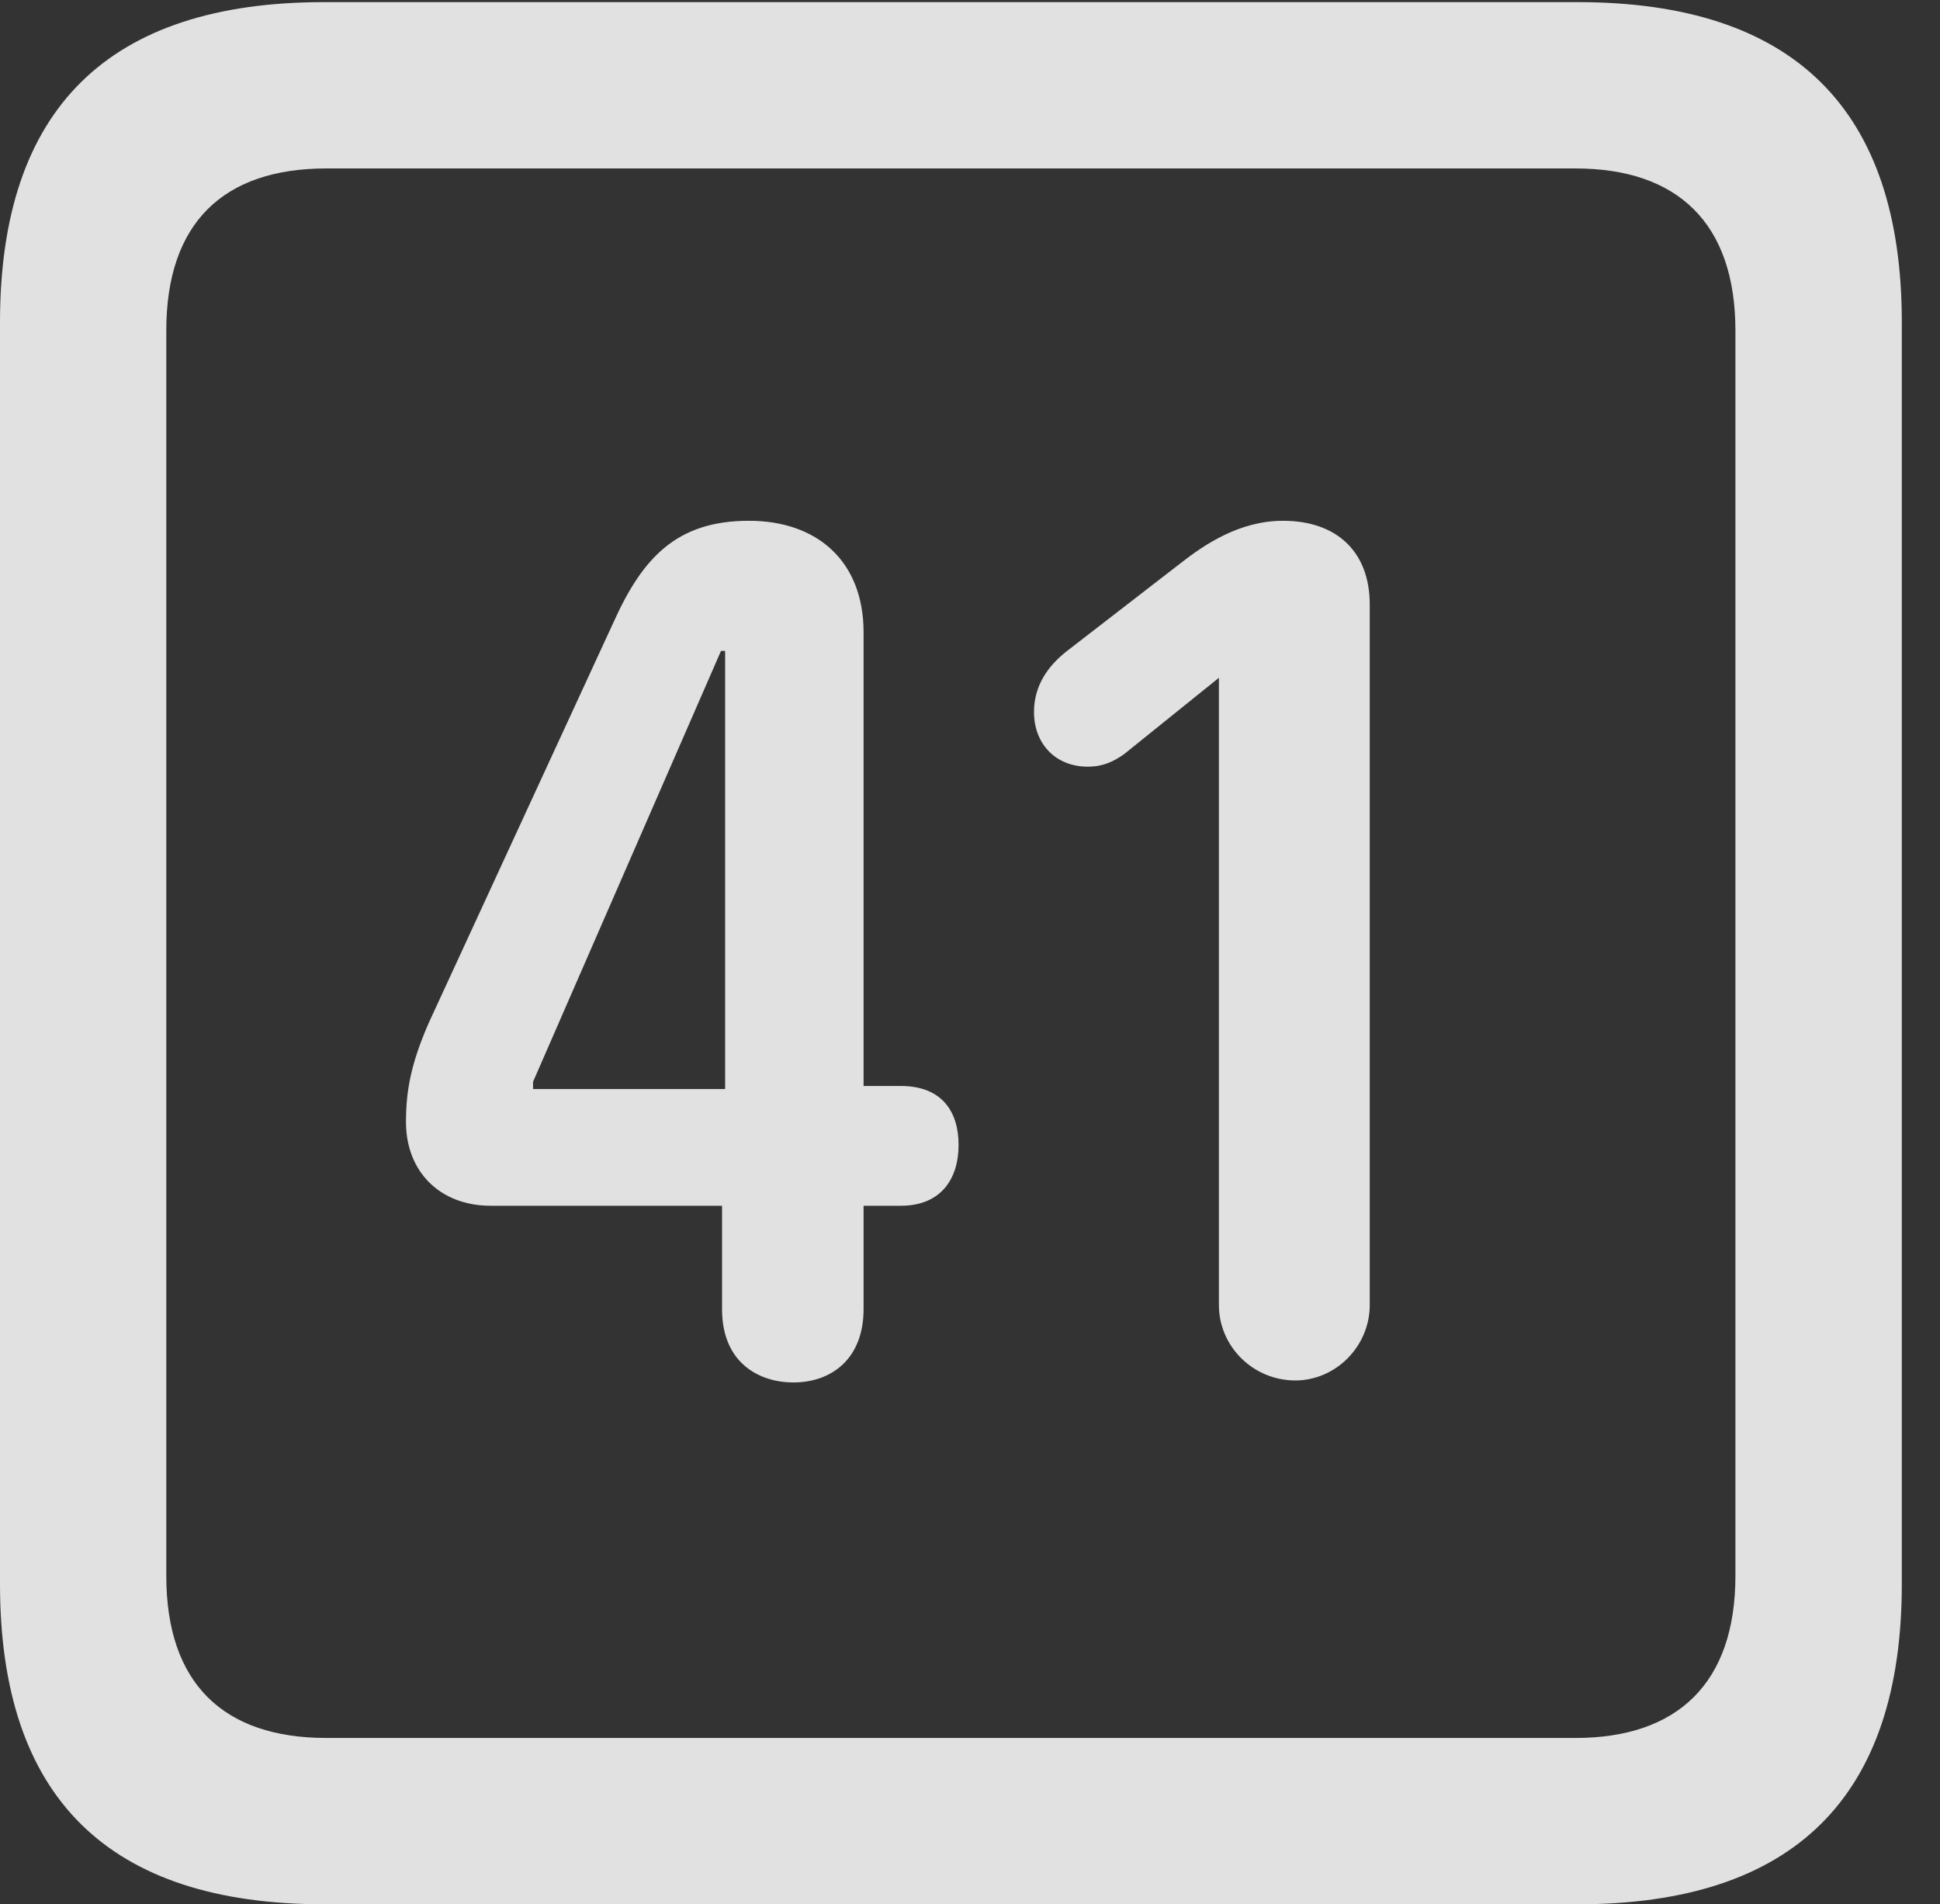 <?xml version="1.0" encoding="UTF-8"?>
<!--Generator: Apple Native CoreSVG 232.5-->
<!DOCTYPE svg
PUBLIC "-//W3C//DTD SVG 1.1//EN"
       "http://www.w3.org/Graphics/SVG/1.1/DTD/svg11.dtd">
<svg version="1.1" xmlns="http://www.w3.org/2000/svg" xmlns:xlink="http://www.w3.org/1999/xlink" width="18.34" height="17.998">
 <rect width="100%" height="100%" fill="#333333" stroke="none"/>
 <g>
  <rect height="17.998" opacity="0" width="18.34" x="0" y="0"/>
  <path d="M3.066 17.998L14.912 17.998C16.963 17.998 17.979 16.982 17.979 14.971L17.979 3.047C17.979 1.035 16.963 0.02 14.912 0.02L3.066 0.02C1.025 0.02 0 1.025 0 3.047L0 14.971C0 16.992 1.025 17.998 3.066 17.998ZM3.086 16.426C2.109 16.426 1.572 15.908 1.572 14.893L1.572 3.125C1.572 2.109 2.109 1.592 3.086 1.592L14.893 1.592C15.859 1.592 16.406 2.109 16.406 3.125L16.406 14.893C16.406 15.908 15.859 16.426 14.893 16.426Z" fill="#ffffff" fill-opacity="0.85"/>
  <path d="M7.5 13.066C7.861 13.066 8.164 12.842 8.164 12.373L8.164 11.396L8.516 11.396C8.887 11.396 9.062 11.152 9.062 10.82C9.062 10.508 8.906 10.264 8.516 10.264L8.164 10.264L8.164 5.977C8.164 5.303 7.725 4.922 7.08 4.922C6.396 4.922 6.074 5.273 5.801 5.879L4.053 9.668C3.887 10.049 3.838 10.303 3.838 10.605C3.838 11.074 4.16 11.396 4.639 11.396L6.826 11.396L6.826 12.373C6.826 12.891 7.188 13.066 7.5 13.066ZM6.855 10.293L5.039 10.293L5.039 10.225L6.816 6.152L6.855 6.152ZM12.246 13.047C12.627 13.047 12.949 12.725 12.949 12.334L12.949 5.713C12.949 5.215 12.637 4.922 12.129 4.922C11.719 4.922 11.387 5.146 11.162 5.322L10.088 6.152C9.912 6.289 9.775 6.475 9.775 6.729C9.775 7.031 9.98 7.246 10.283 7.246C10.43 7.246 10.527 7.197 10.625 7.129L11.523 6.406L11.523 12.334C11.523 12.725 11.846 13.047 12.246 13.047Z" fill="#ffffff" fill-opacity="0.85"/>
 </g>
</svg>
